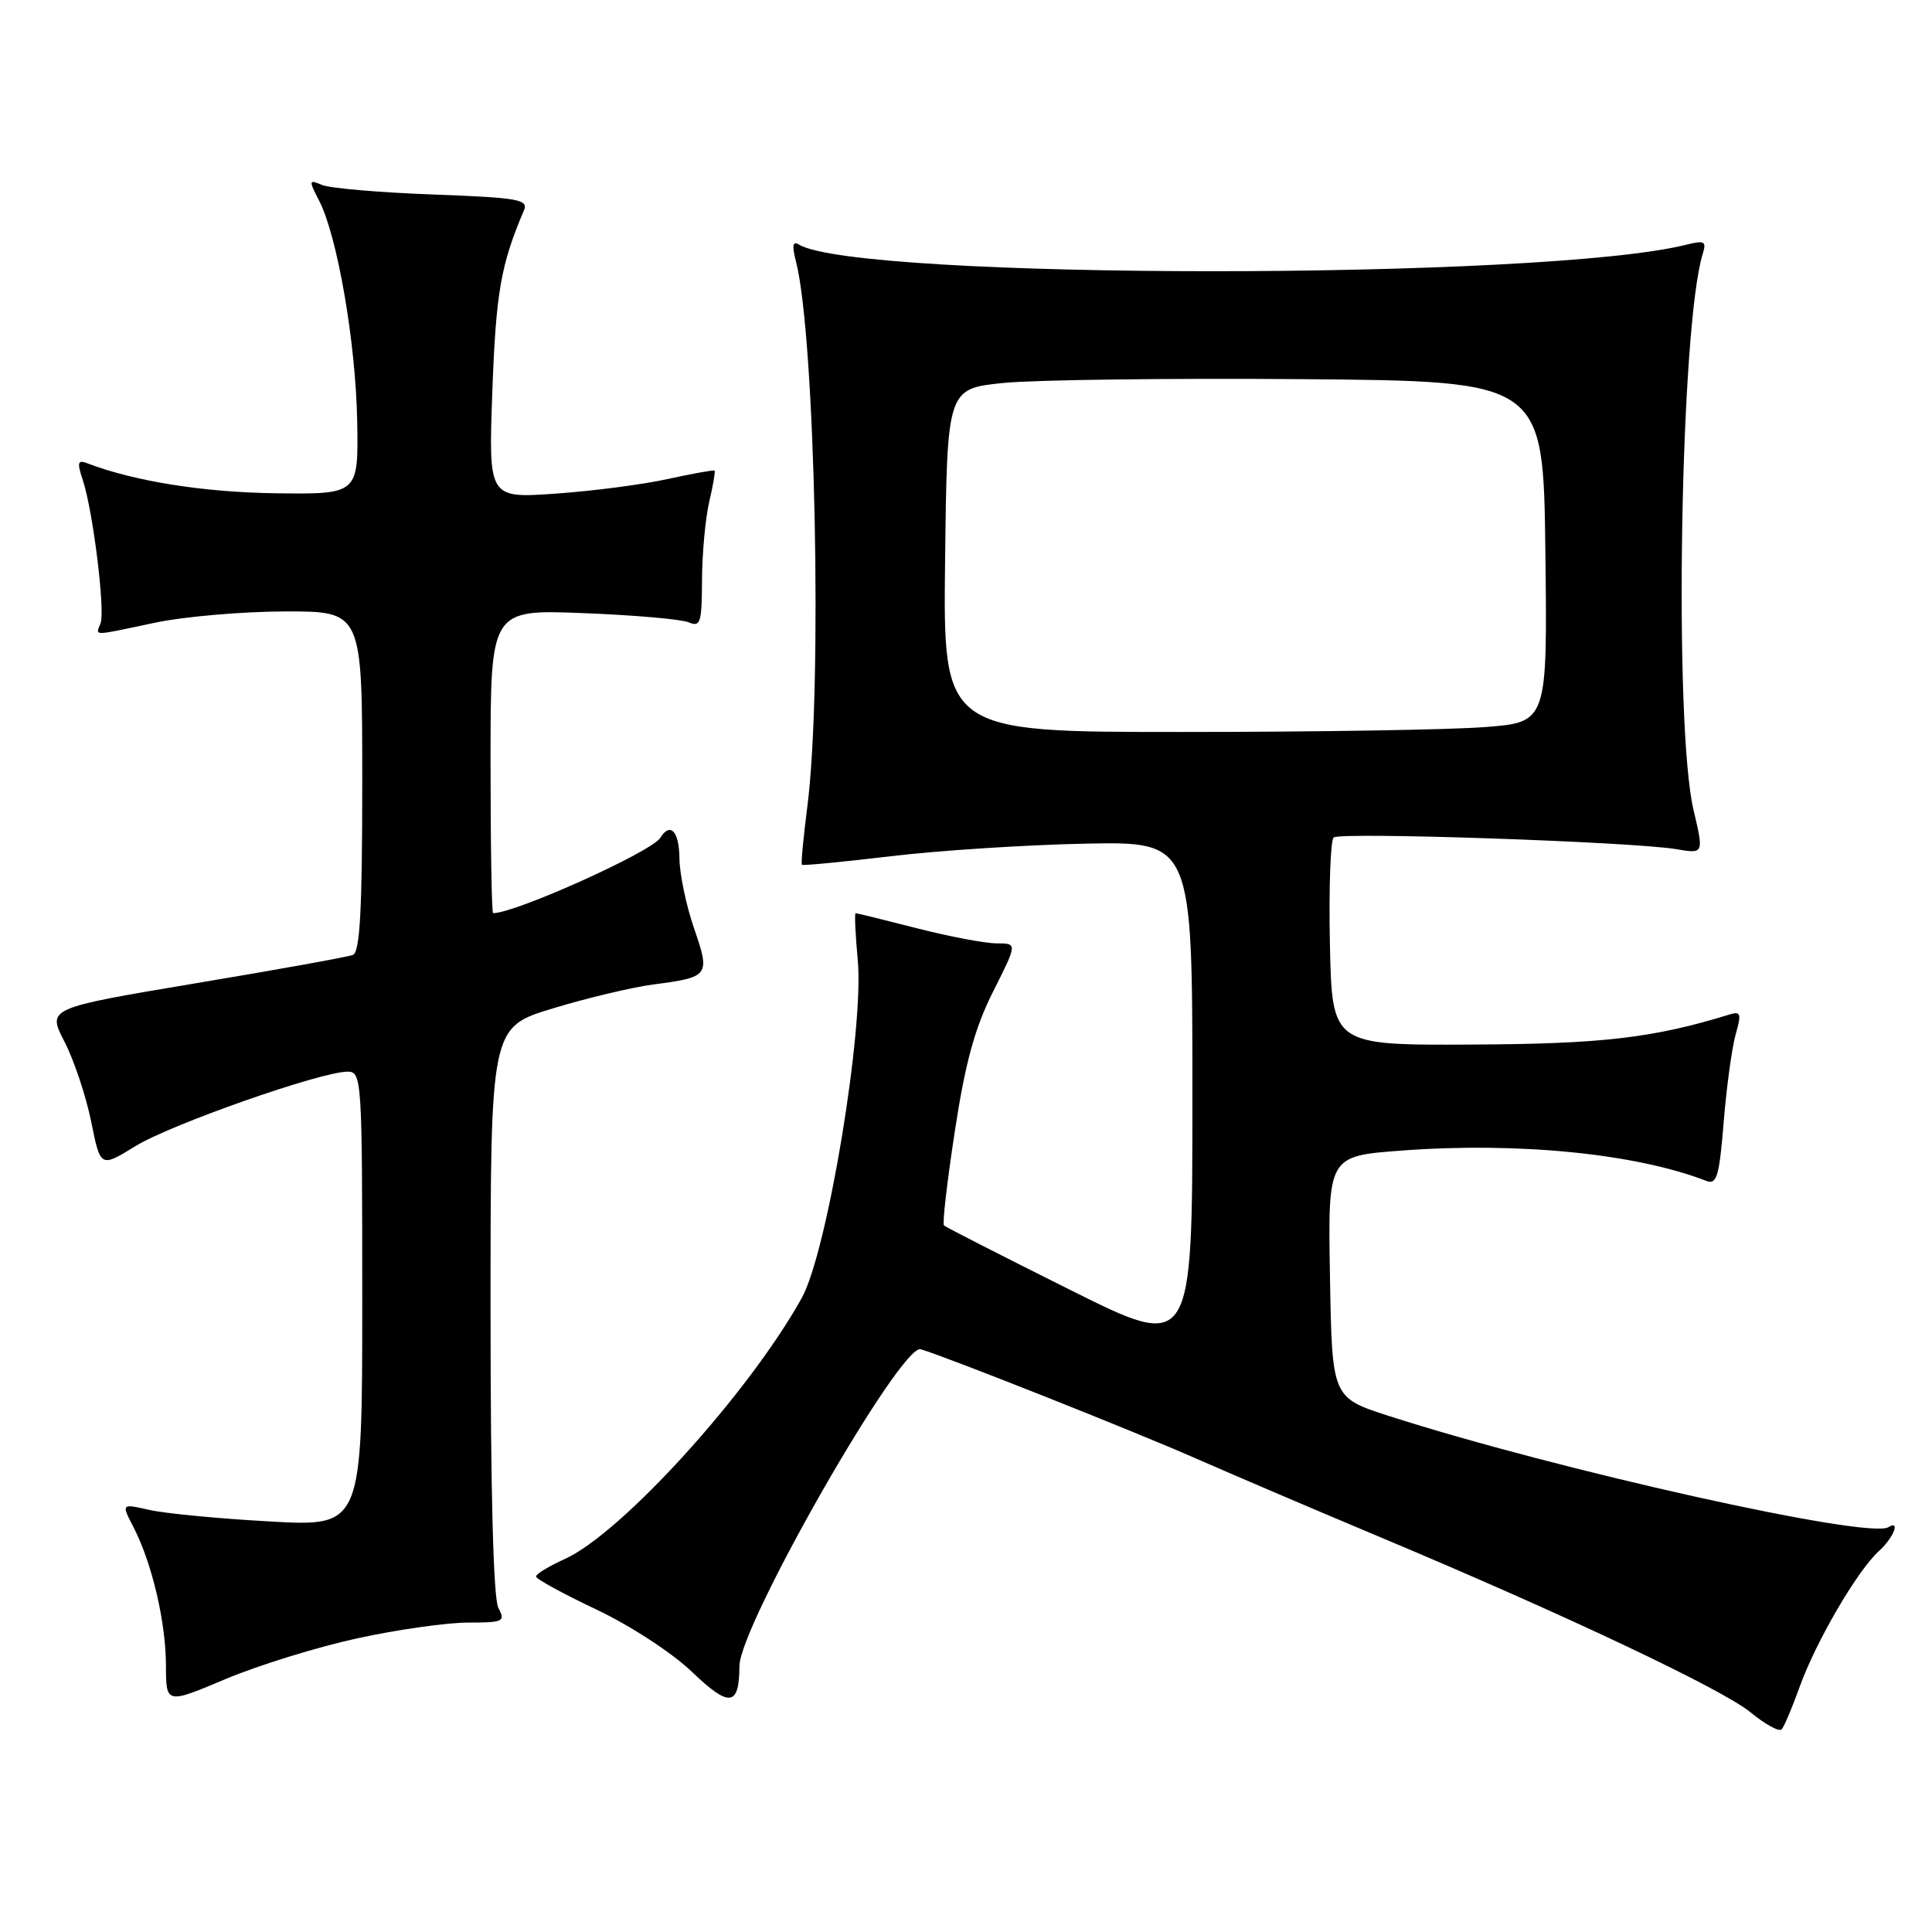 <?xml version="1.0" encoding="UTF-8" standalone="no"?>
<!DOCTYPE svg PUBLIC "-//W3C//DTD SVG 1.1//EN" "http://www.w3.org/Graphics/SVG/1.1/DTD/svg11.dtd" >
<svg xmlns="http://www.w3.org/2000/svg" xmlns:xlink="http://www.w3.org/1999/xlink" version="1.1" viewBox="0 0 256 256">
 <g >
 <path fill="currentColor"
d=" M 238.47 223.50 C 240.62 217.51 246.11 208.12 248.95 205.54 C 250.90 203.78 251.87 201.34 250.22 202.36 C 247.60 203.99 206.21 194.76 184.00 187.61 C 176.50 185.19 176.50 185.19 176.23 169.19 C 175.95 153.19 175.95 153.19 185.68 152.46 C 201.16 151.30 216.75 152.85 226.11 156.48 C 227.48 157.01 227.82 155.85 228.40 148.64 C 228.78 143.98 229.50 138.76 229.99 137.04 C 230.77 134.33 230.66 133.97 229.19 134.42 C 219.08 137.54 212.31 138.33 195.00 138.41 C 176.50 138.50 176.50 138.50 176.22 125.08 C 176.07 117.70 176.29 111.35 176.72 110.97 C 177.58 110.22 216.31 111.54 222.13 112.52 C 225.77 113.14 225.77 113.14 224.40 107.32 C 221.76 96.10 222.64 43.09 225.63 33.61 C 226.14 31.98 225.85 31.82 223.42 32.43 C 204.70 37.13 113.45 37.10 105.83 32.39 C 105.04 31.91 104.93 32.56 105.46 34.60 C 108.03 44.50 109.01 91.28 106.97 106.92 C 106.45 111.00 106.12 114.45 106.26 114.59 C 106.39 114.72 111.67 114.21 118.00 113.46 C 124.33 112.70 135.91 111.95 143.75 111.79 C 158.00 111.50 158.00 111.50 158.00 145.26 C 158.00 179.01 158.00 179.01 141.75 170.89 C 132.81 166.43 125.31 162.60 125.08 162.38 C 124.85 162.17 125.50 156.55 126.52 149.89 C 127.91 140.78 129.17 136.20 131.59 131.39 C 134.81 125.00 134.81 125.00 132.06 125.00 C 130.55 125.00 125.80 124.10 121.50 123.00 C 117.20 121.90 113.54 121.00 113.38 121.00 C 113.21 121.00 113.34 123.81 113.66 127.25 C 114.51 136.37 109.61 165.93 106.23 172.00 C 99.25 184.57 82.35 203.19 74.83 206.58 C 72.73 207.53 71.01 208.57 71.03 208.90 C 71.04 209.23 74.65 211.20 79.04 213.28 C 83.54 215.41 89.07 219.02 91.70 221.54 C 96.66 226.29 97.95 226.13 97.98 220.76 C 98.01 215.37 119.39 178.00 122.00 178.78 C 125.59 179.85 150.28 189.65 158.50 193.27 C 163.45 195.44 174.25 200.06 182.50 203.52 C 207.19 213.87 228.17 223.79 231.95 226.89 C 233.90 228.49 235.76 229.51 236.08 229.15 C 236.41 228.79 237.48 226.25 238.47 223.50 Z  M 47.38 217.08 C 52.65 215.93 59.24 215.00 62.02 215.00 C 66.70 215.00 67.00 214.86 66.04 213.07 C 65.37 211.83 65.00 197.57 65.00 173.63 C 65.00 136.12 65.00 136.12 73.25 133.62 C 77.79 132.24 83.80 130.81 86.62 130.44 C 93.99 129.48 94.13 129.28 91.96 122.99 C 90.92 119.97 90.05 115.81 90.03 113.75 C 90.00 110.15 88.81 108.88 87.49 111.02 C 86.35 112.87 68.30 121.00 65.34 121.00 C 65.15 121.00 65.00 111.95 65.00 100.88 C 65.00 80.76 65.00 80.76 77.25 81.24 C 83.99 81.50 90.29 82.05 91.25 82.46 C 92.81 83.13 93.00 82.53 93.02 76.86 C 93.04 73.36 93.46 68.71 93.97 66.53 C 94.48 64.34 94.80 62.47 94.69 62.36 C 94.58 62.25 91.79 62.75 88.49 63.47 C 85.20 64.20 78.50 65.07 73.61 65.41 C 64.72 66.03 64.72 66.03 65.24 51.77 C 65.72 38.74 66.36 35.05 69.43 27.87 C 70.04 26.43 68.67 26.19 57.31 25.77 C 50.26 25.51 43.67 24.94 42.65 24.50 C 40.91 23.76 40.89 23.88 42.29 26.60 C 44.71 31.31 47.14 45.39 47.33 55.80 C 47.50 65.50 47.50 65.50 36.50 65.36 C 26.95 65.23 17.78 63.77 11.55 61.38 C 10.29 60.90 10.19 61.28 10.98 63.65 C 12.33 67.73 13.96 80.94 13.32 82.60 C 12.67 84.30 12.05 84.31 20.50 82.52 C 24.35 81.70 32.11 81.03 37.75 81.02 C 48.00 81.00 48.00 81.00 48.00 103.53 C 48.00 120.63 47.70 126.18 46.75 126.54 C 46.06 126.80 36.67 128.50 25.87 130.30 C 6.25 133.59 6.25 133.59 8.55 138.04 C 9.81 140.49 11.40 145.25 12.08 148.61 C 13.31 154.72 13.31 154.72 17.91 151.89 C 22.58 149.00 42.52 142.00 46.06 142.00 C 47.94 142.00 48.00 142.96 48.00 172.15 C 48.00 202.29 48.00 202.29 35.75 201.60 C 29.01 201.23 21.83 200.54 19.78 200.07 C 16.07 199.23 16.07 199.23 17.69 202.36 C 20.14 207.11 21.97 214.90 21.99 220.66 C 22.00 225.81 22.00 225.81 29.90 222.48 C 34.24 220.65 42.11 218.22 47.38 217.08 Z  M 125.23 74.25 C 125.50 51.50 125.50 51.50 133.00 50.74 C 137.12 50.33 154.90 50.10 172.50 50.24 C 204.50 50.50 204.50 50.50 204.77 73.10 C 205.04 95.70 205.04 95.70 196.77 96.34 C 192.22 96.70 174.20 96.99 156.73 96.99 C 124.96 97.00 124.96 97.00 125.23 74.25 Z "/>
</g>
</svg>